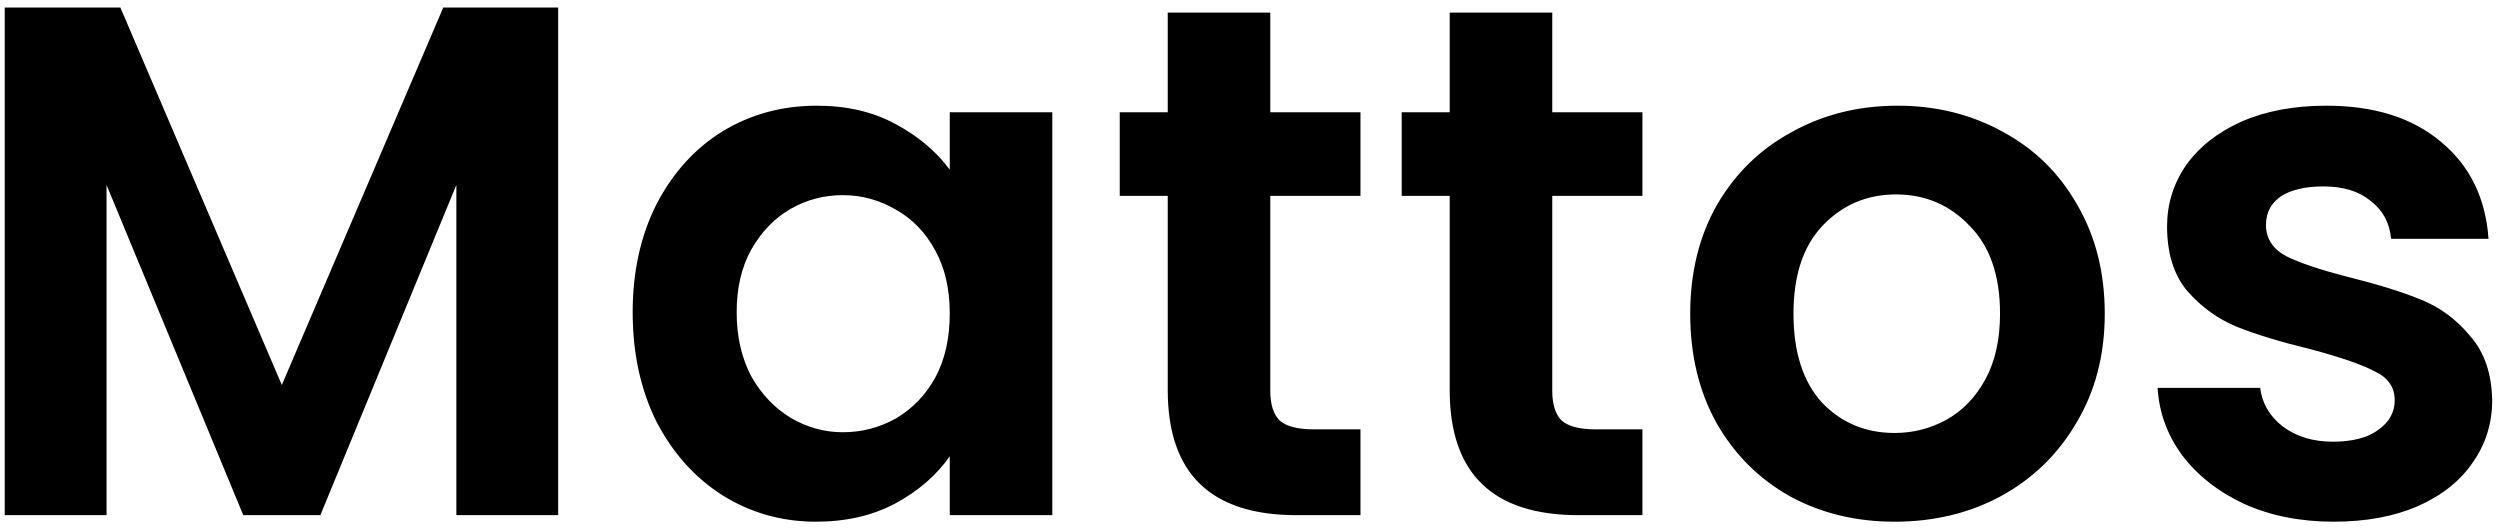 <svg width="165" height="35" viewBox="0 0 165 35" fill="none" xmlns="http://www.w3.org/2000/svg">
<path d="M36.84 0.496V34H30.12V12.208L21.144 34H16.056L7.032 12.208V34H0.312V0.496H7.944L18.6 25.408L29.256 0.496H36.84ZM41.756 20.608C41.756 17.92 42.284 15.536 43.34 13.456C44.428 11.376 45.884 9.776 47.708 8.656C49.564 7.536 51.628 6.976 53.9 6.976C55.884 6.976 57.612 7.376 59.084 8.176C60.588 8.976 61.788 9.984 62.684 11.2V7.408H69.452V34H62.684V30.112C61.82 31.36 60.62 32.4 59.084 33.232C57.58 34.032 55.836 34.432 53.852 34.432C51.612 34.432 49.564 33.856 47.708 32.704C45.884 31.552 44.428 29.936 43.34 27.856C42.284 25.744 41.756 23.328 41.756 20.608ZM62.684 20.704C62.684 19.072 62.364 17.68 61.724 16.528C61.084 15.344 60.22 14.448 59.132 13.84C58.044 13.2 56.876 12.88 55.628 12.88C54.38 12.88 53.228 13.184 52.172 13.792C51.116 14.4 50.252 15.296 49.58 16.48C48.94 17.632 48.62 19.008 48.62 20.608C48.62 22.208 48.94 23.616 49.58 24.832C50.252 26.016 51.116 26.928 52.172 27.568C53.26 28.208 54.412 28.528 55.628 28.528C56.876 28.528 58.044 28.224 59.132 27.616C60.22 26.976 61.084 26.08 61.724 24.928C62.364 23.744 62.684 22.336 62.684 20.704ZM83.839 12.928V25.792C83.839 26.688 84.047 27.344 84.463 27.76C84.911 28.144 85.647 28.336 86.671 28.336H89.791V34H85.567C79.903 34 77.071 31.248 77.071 25.744V12.928H73.903V7.408H77.071V0.832H83.839V7.408H89.791V12.928H83.839ZM102.449 12.928V25.792C102.449 26.688 102.657 27.344 103.073 27.76C103.521 28.144 104.257 28.336 105.281 28.336H108.401V34H104.177C98.513 34 95.68 31.248 95.68 25.744V12.928H92.513V7.408H95.68V0.832H102.449V7.408H108.401V12.928H102.449ZM125.042 34.432C122.482 34.432 120.178 33.872 118.13 32.752C116.082 31.6 114.466 29.984 113.282 27.904C112.13 25.824 111.554 23.424 111.554 20.704C111.554 17.984 112.146 15.584 113.33 13.504C114.546 11.424 116.194 9.824 118.274 8.704C120.354 7.552 122.674 6.976 125.234 6.976C127.794 6.976 130.114 7.552 132.194 8.704C134.274 9.824 135.906 11.424 137.09 13.504C138.306 15.584 138.914 17.984 138.914 20.704C138.914 23.424 138.29 25.824 137.042 27.904C135.826 29.984 134.162 31.6 132.05 32.752C129.97 33.872 127.634 34.432 125.042 34.432ZM125.042 28.576C126.258 28.576 127.394 28.288 128.45 27.712C129.538 27.104 130.402 26.208 131.042 25.024C131.682 23.84 132.002 22.4 132.002 20.704C132.002 18.176 131.33 16.24 129.986 14.896C128.674 13.52 127.058 12.832 125.138 12.832C123.218 12.832 121.602 13.52 120.29 14.896C119.01 16.24 118.37 18.176 118.37 20.704C118.37 23.232 118.994 25.184 120.242 26.56C121.522 27.904 123.122 28.576 125.042 28.576ZM154.019 34.432C151.843 34.432 149.891 34.048 148.163 33.28C146.435 32.48 145.059 31.408 144.035 30.064C143.043 28.72 142.499 27.232 142.403 25.6H149.171C149.299 26.624 149.795 27.472 150.659 28.144C151.555 28.816 152.659 29.152 153.971 29.152C155.251 29.152 156.243 28.896 156.947 28.384C157.683 27.872 158.051 27.216 158.051 26.416C158.051 25.552 157.603 24.912 156.707 24.496C155.843 24.048 154.451 23.568 152.531 23.056C150.547 22.576 148.915 22.08 147.635 21.568C146.387 21.056 145.299 20.272 144.371 19.216C143.475 18.16 143.027 16.736 143.027 14.944C143.027 13.472 143.443 12.128 144.275 10.912C145.139 9.696 146.355 8.736 147.923 8.032C149.523 7.328 151.395 6.976 153.539 6.976C156.707 6.976 159.235 7.776 161.123 9.376C163.011 10.944 164.051 13.072 164.243 15.76H157.811C157.715 14.704 157.267 13.872 156.467 13.264C155.699 12.624 154.659 12.304 153.347 12.304C152.131 12.304 151.187 12.528 150.515 12.976C149.875 13.424 149.555 14.048 149.555 14.848C149.555 15.744 150.003 16.432 150.899 16.912C151.795 17.36 153.187 17.824 155.075 18.304C156.995 18.784 158.579 19.28 159.827 19.792C161.075 20.304 162.147 21.104 163.043 22.192C163.971 23.248 164.451 24.656 164.483 26.416C164.483 27.952 164.051 29.328 163.187 30.544C162.355 31.76 161.139 32.72 159.539 33.424C157.971 34.096 156.131 34.432 154.019 34.432Z" fill="black"/>
</svg>
